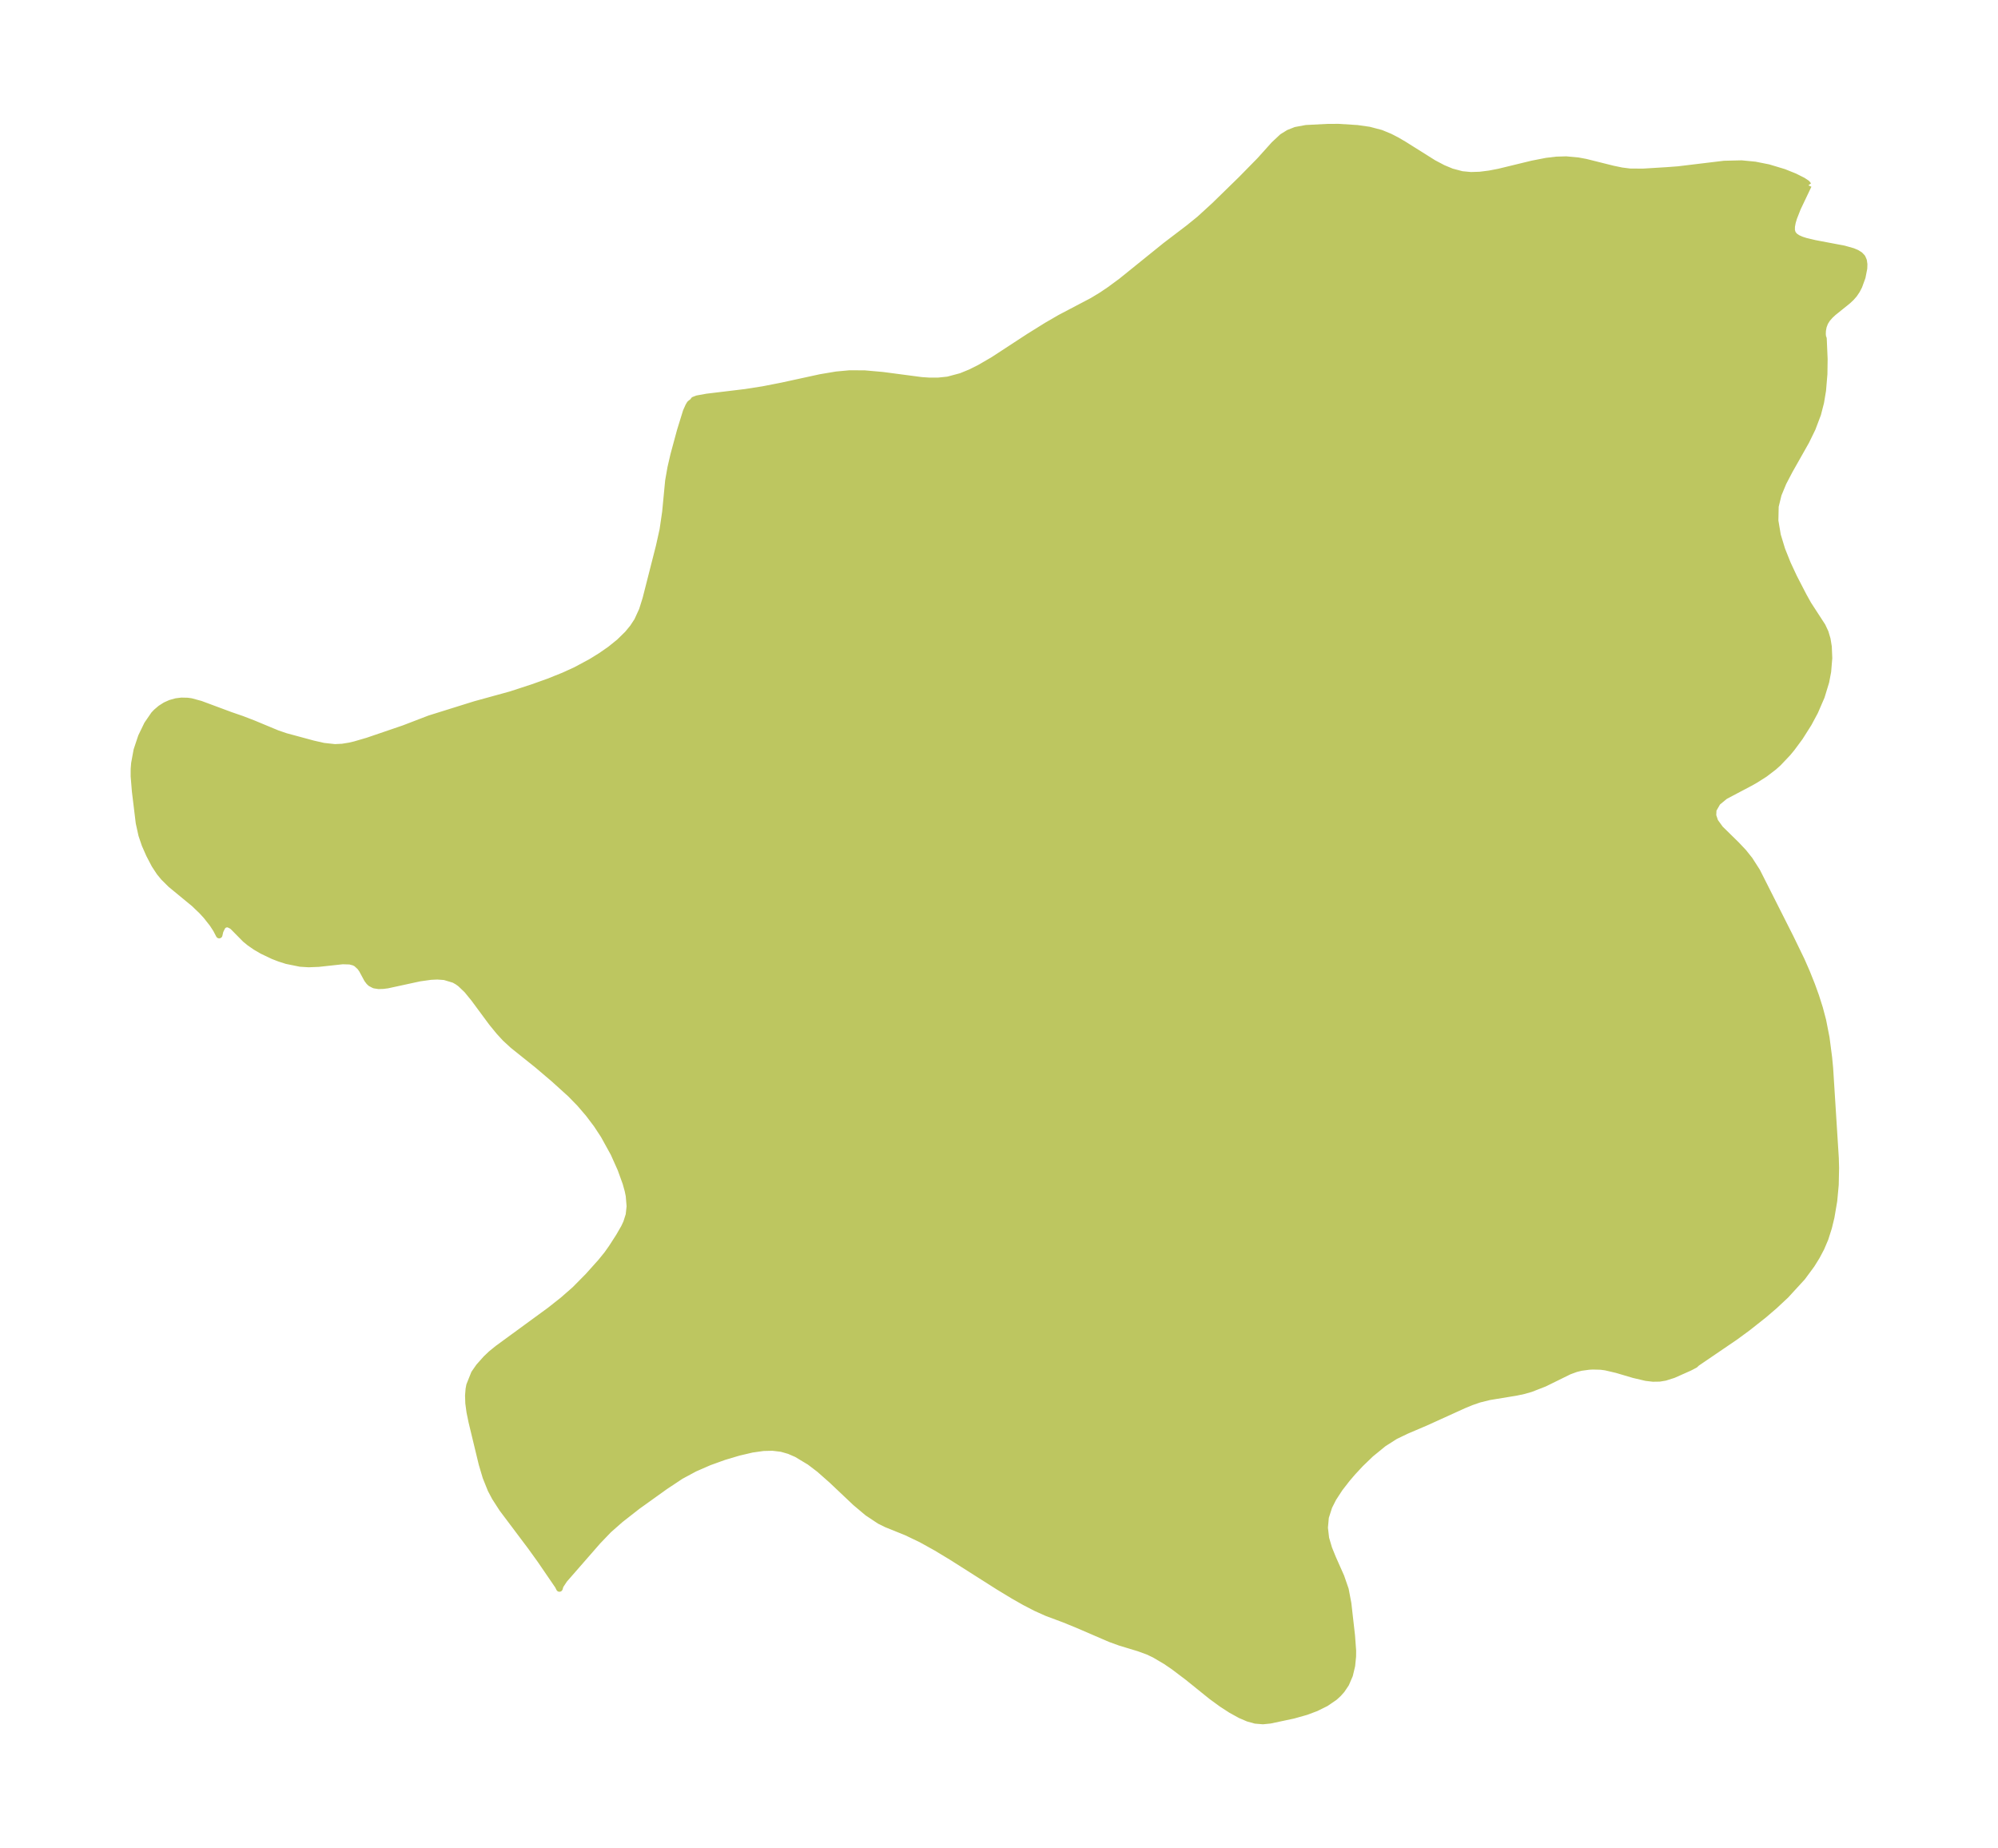 <?xml version="1.0" encoding="UTF-8"?>
<!DOCTYPE svg  PUBLIC '-//W3C//DTD SVG 1.1//EN'  'http://www.w3.org/Graphics/SVG/1.1/DTD/svg11.dtd'>
<svg width="303.31pt" height="280.51pt" version="1.1" viewBox="0 0 303.31 280.51" xmlns="http://www.w3.org/2000/svg" xmlns:xlink="http://www.w3.org/1999/xlink">
 <defs>
  <style type="text/css">*{stroke-linejoin: round; stroke-linecap: butt}</style>
 </defs>
 <g id="figure_1">
  <g id="patch_1">
   <path d="m0 280.51h303.31v-280.51h-303.31v280.51z" fill="none"/>
  </g>
  <g id="axes_1">
   <g id="PatchCollection_1">
    <defs>
     <path id="mffca852010" d="m274.53-252.38-1.634 3.431-0.585 1.487-0.205 0.692-0.119 0.639-0.007 0.572 0.138 0.486 0.317 0.394 0.46 0.311 0.562 0.25 0.634 0.207 1.4 0.333 4.443 0.841 1.331 0.376 0.579 0.244 0.488 0.301 0.363 0.38 0.211 0.483 0.079 0.562-0.021 0.618-0.261 1.331-0.494 1.357-0.337 0.651-0.412 0.611-0.448 0.507-0.503 0.471-2.202 1.772-0.501 0.469-0.434 0.499-0.338 0.537-0.23 0.607-0.114 0.611-0.023 0.562 0.045 0.439 0.098 0.211 0.136 3.126-0.032 2.272-0.207 2.483-0.301 1.809-0.461 1.792-0.824 2.177-0.947 1.943-2.528 4.472-0.944 1.805-0.742 1.792-0.442 1.806-0.048 2.186 0.372 2.207 0.667 2.191 0.856 2.141 0.958 2.054 1.453 2.809 0.715 1.284 2.151 3.315 0.448 0.958 0.306 1.035 0.184 1.133 0.071 1.732-0.168 2.033-0.296 1.558-0.681 2.228-0.991 2.293-0.965 1.8-1.332 2.103-1.228 1.659-0.588 0.713-1.433 1.515-0.7 0.627-1.355 1.035-1.386 0.884-0.874 0.494-3.783 1.997-1.153 0.949-0.639 1.116-0.042 0.891 0.303 0.907 0.793 1.096 2.451 2.405 1.096 1.16 0.923 1.158 1.118 1.745 5.101 10.102 1.653 3.408 0.783 1.788 0.783 1.957 0.606 1.678 0.58 1.825 0.492 1.852 0.519 2.639 0.392 3.009 0.154 1.607 0.859 13.623 0.042 1.532-0.053 2.553-0.226 2.432-0.42 2.469-0.386 1.592-0.535 1.678-0.602 1.414-0.678 1.285-0.786 1.266-1.4 1.897-2.519 2.744-1.701 1.588-1.576 1.353-2.498 1.975-1.917 1.407-5.808 3.955-0.272 0.262-0.817 0.427-2.458 1.093-1.249 0.397-0.853 0.143-1.001 0.015-1.042-0.122-1.871-0.439-2.57-0.76-1.7-0.399-0.744-0.099-1.222-0.031-0.581 0.032-1.184 0.161-0.773 0.191-1.02 0.372-3.771 1.853-2.073 0.808-1.07 0.307-1.154 0.245-4.051 0.665-1.538 0.38-1.192 0.411-1.185 0.489-5.74 2.608-2.897 1.235-1.743 0.835-1.782 1.138-1.944 1.586-1.55 1.493-1.214 1.308-0.822 0.96-1.13 1.454-0.981 1.504-0.638 1.263-0.518 1.615-0.143 1.601 0.186 1.602 0.455 1.547 0.599 1.472 1.249 2.812 0.669 1.936 0.404 2.125 0.555 4.894 0.167 2.268-0.007 0.864-0.141 1.42-0.343 1.431-0.567 1.312-0.633 0.939-0.519 0.582-0.577 0.527-1.311 0.895-1.495 0.739-1.497 0.56-1.947 0.549-3.521 0.747-1.082 0.109-1.153-0.094-1.105-0.308-1.161-0.497-1.416-0.779-1.437-0.934-1.524-1.112-3.64-2.933-2.108-1.594-1.202-0.819-1.712-1.01-0.994-0.471-1.385-0.506-2.872-0.871-1.461-0.529-5.01-2.16-1.954-0.798-2.687-1.004-1.652-0.743-1.689-0.874-1.716-0.974-2.305-1.399-7.046-4.472-2.36-1.425-2.301-1.277-2.212-1.059-3.082-1.247-1.002-0.496-1.851-1.23-1.808-1.521-3.615-3.418-1.873-1.654-1.472-1.121-1.976-1.19-1.141-0.496-1.173-0.338-1.359-0.163-1.403 0.035-1.688 0.238-2.039 0.476-2.231 0.664-2.244 0.808-2.206 0.962-2.111 1.136-2.392 1.587-4.221 3.024-2.577 2.019-1.773 1.563-1.647 1.716-5.088 5.827-0.602 0.914-0.13 0.432-0.207-0.412-2.671-3.904-1.451-2.015-4.345-5.781-1.095-1.697-0.628-1.186-0.766-1.906-0.591-1.982-1.551-6.425-0.303-1.472-0.181-1.346-0.038-1.153 0.079-0.983 0.108-0.577 0.723-1.808 0.704-1.013 1.082-1.215 0.756-0.72 1.004-0.817 7.96-5.817 1.955-1.548 1.785-1.561 2.03-2.052 1.957-2.184 0.946-1.169 0.7-0.989 1.089-1.694 0.78-1.351 0.356-0.762 0.371-1.169 0.14-1.295-0.132-1.6-0.162-0.791-0.317-1.141-0.772-2.135-1.063-2.373-1.511-2.739-1.091-1.66-1.22-1.613-1.324-1.543-1.41-1.446-2.511-2.274-2.505-2.131-3.733-2.99-1.153-1.059-0.946-1.029-1.11-1.358-2.703-3.657-1.067-1.305-0.991-0.944-0.428-0.312-0.537-0.307-1.45-0.438-1.093-0.079-1.005 0.047-1.675 0.234-4.888 1.06-0.652 0.084-0.681 0.023-0.677-0.104-0.542-0.283-0.239-0.224-0.29-0.39-0.778-1.442-0.297-0.419-0.548-0.505-0.355-0.192-0.648-0.174-1.103-0.033-3.656 0.399-1.502 0.059-1.269-0.079-2.06-0.418-1.105-0.353-0.952-0.368-1.657-0.789-1.022-0.596-0.889-0.616-0.664-0.544-1.861-1.886-0.171-0.139-0.557-0.273-0.448 0.031-0.274 0.16-0.192 0.203-0.322 0.657-0.142 0.622-0.447-0.858-0.566-0.869-0.955-1.209-0.647-0.704-1.172-1.125-3.551-2.923-1.065-1.057-0.636-0.77-0.749-1.141-0.82-1.565-0.66-1.503-0.493-1.45-0.409-1.856-0.583-4.801-0.186-2.281 0.004-1.102 0.069-0.857 0.367-1.999 0.685-2.057 0.902-1.861 1.017-1.482 0.361-0.38 0.653-0.555 0.725-0.46 0.744-0.334 0.882-0.247 0.806-0.1 0.901 0.02 0.545 0.073 1.46 0.397 4.564 1.696 1.723 0.593 1.711 0.659 3.584 1.491 1.334 0.46 4.201 1.134 1.554 0.351 1.71 0.186 1.129-0.055 1.131-0.184 0.768-0.181 1.964-0.574 5.488-1.874 3.888-1.493 6.9-2.156 5.422-1.493 3.309-1.079 2.391-0.852 2.376-0.951 1.835-0.841 2.276-1.222 1.492-0.922 1.425-0.989 1.397-1.126 1.248-1.22 0.807-0.977 0.679-1.039 0.738-1.609 0.536-1.708 2.032-7.98 0.557-2.506 0.394-2.696 0.455-4.744 0.347-1.976 0.45-1.952 0.99-3.658 0.905-2.93 0.371-0.828 0.209-0.349 0.467-0.367 0.122-0.199 0.517-0.199 1.455-0.263 5.871-0.708 2.694-0.423 2.857-0.559 5.833-1.27 2.405-0.404 2.028-0.187 2.28 0.013 2.742 0.245 5.873 0.775 1.207 0.081 1.318-3.32e-4 1.491-0.156 1.99-0.532 1.442-0.59 1.423-0.714 2.029-1.18 5.439-3.551 2.701-1.679 2.016-1.168 4.893-2.571 1.389-0.84 1.269-0.857 1.738-1.281 6.732-5.434 3.458-2.631 1.674-1.356 2.288-2.093 4.03-3.932 2.851-2.905 2.165-2.407 1.239-1.156 0.967-0.599 1.059-0.418 1.576-0.291 3.275-0.169 1.637-0.005 2.848 0.179 1.824 0.259 1.8 0.475 1.337 0.552 1.001 0.515 1.096 0.638 4.534 2.848 1.426 0.753 1.328 0.552 1.544 0.41 1.366 0.131 1.376-0.045 1.43-0.181 1.453-0.279 5.062-1.231 2.155-0.421 1.512-0.18 1.491-0.043 1.823 0.171 1.134 0.211 4.118 1.029 1.344 0.279 1.248 0.157 1.972 0.015 3.67-0.225 1.663-0.124 6.996-0.844 2.645-0.063 2.046 0.197 2.04 0.405 2.337 0.704 1.627 0.652 1.264 0.635 0.605 0.401 0.224 0.302" stroke="#bdc660"/>
    </defs>
    <g clip-path="url(#p91b68a63fe)">
     <use y="280.512" fill="#bdc660" stroke="#bdc660" xlink:href="#mffca852010"/>
    </g>
   </g>
  </g>
 </g>
 <defs>
  <clipPath id="p91b68a63fe">
   <rect x="7.2" y="7.2" width="288.91" height="266.11"/>
  </clipPath>
 </defs>
</svg>

